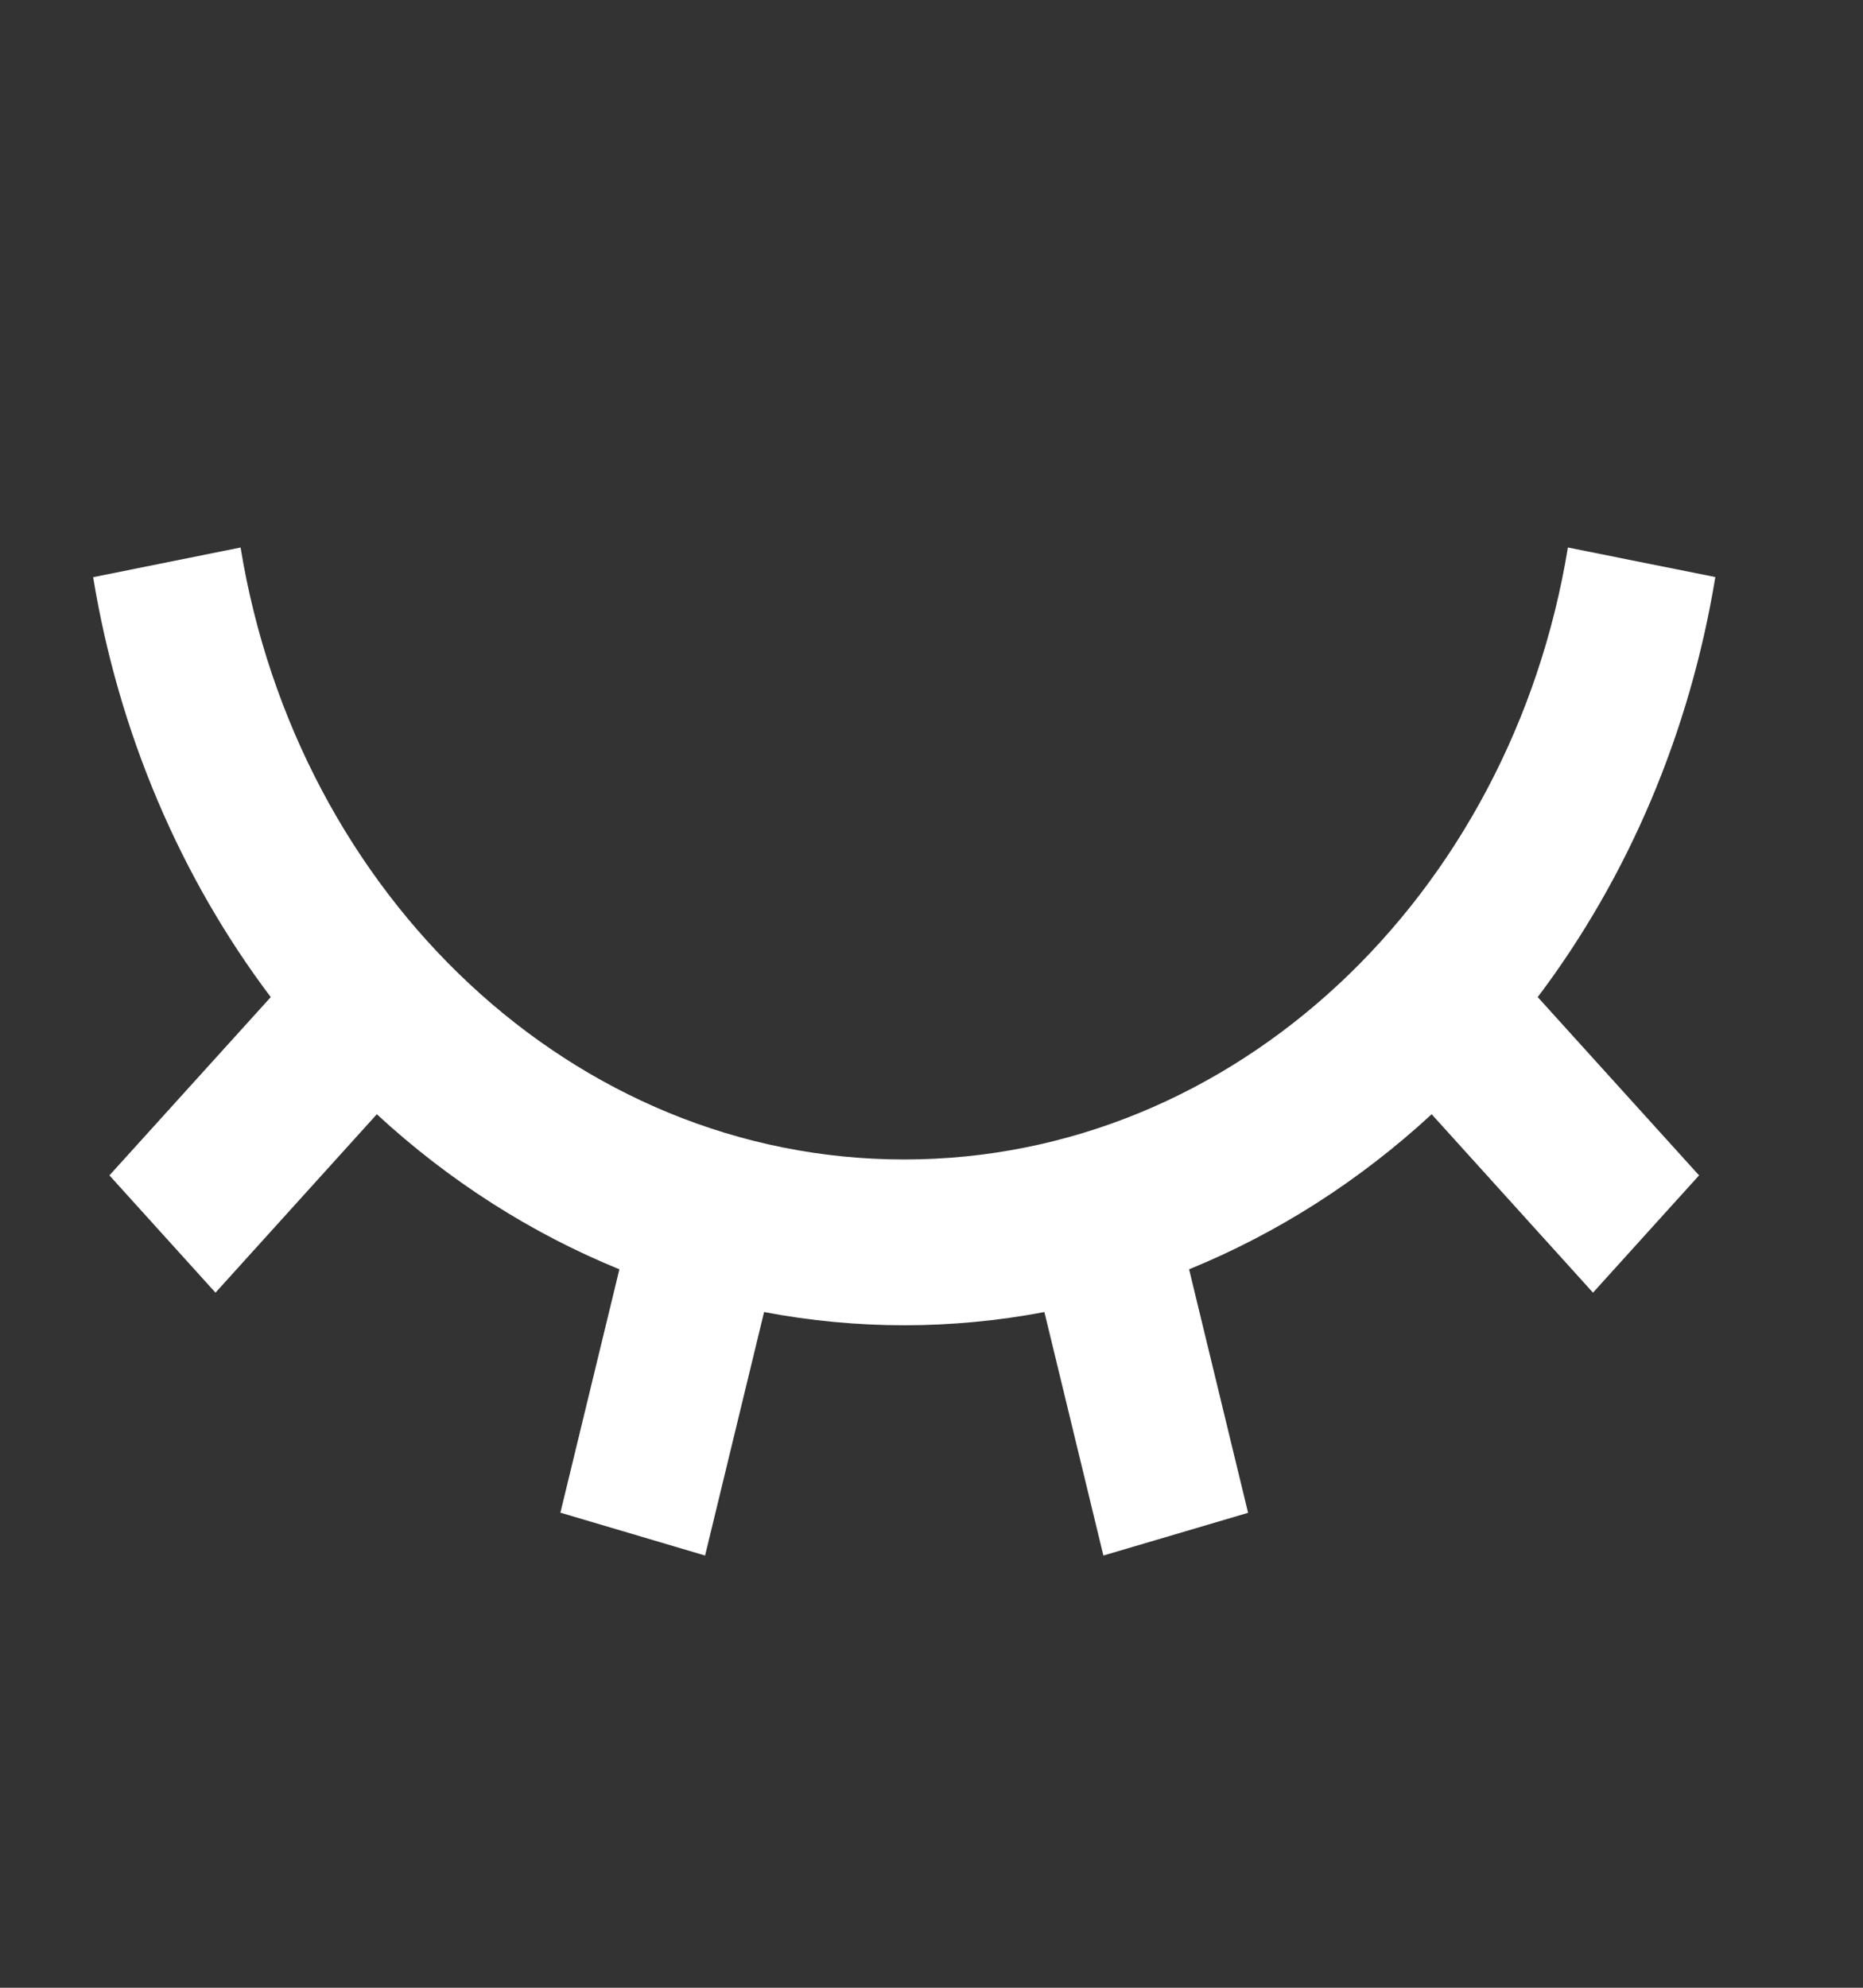 <svg width="15" height="16" viewBox="0 0 15 16" fill="none" xmlns="http://www.w3.org/2000/svg">
<rect x="0" y="0" width="15" height="16" fill="#333333" stroke="none"/>
<g clip-path="url(#clip0_1_166)">
<path d="M5.677 12.521L4.512 12.176L4.987 10.217C4.276 9.927 3.615 9.505 3.034 8.969L1.735 10.405L0.881 9.461L2.18 8.026C1.447 7.055 0.954 5.89 0.75 4.646L1.937 4.407C2.395 7.208 4.613 9.333 7.28 9.333C9.947 9.333 12.166 7.208 12.624 4.407L13.811 4.645C13.607 5.89 13.114 7.055 12.381 8.026L13.68 9.461L12.826 10.405L11.527 8.969C10.946 9.505 10.285 9.927 9.574 10.217L10.049 12.177L8.884 12.521L8.409 10.561C7.662 10.703 6.899 10.703 6.152 10.561L5.677 12.521Z" fill="white"/>
</g>
<defs>
<clipPath id="clip0_1_166">
<rect width="14.48" height="16" fill="white" transform="translate(0.04)"/>
</clipPath>
</defs>
</svg>
